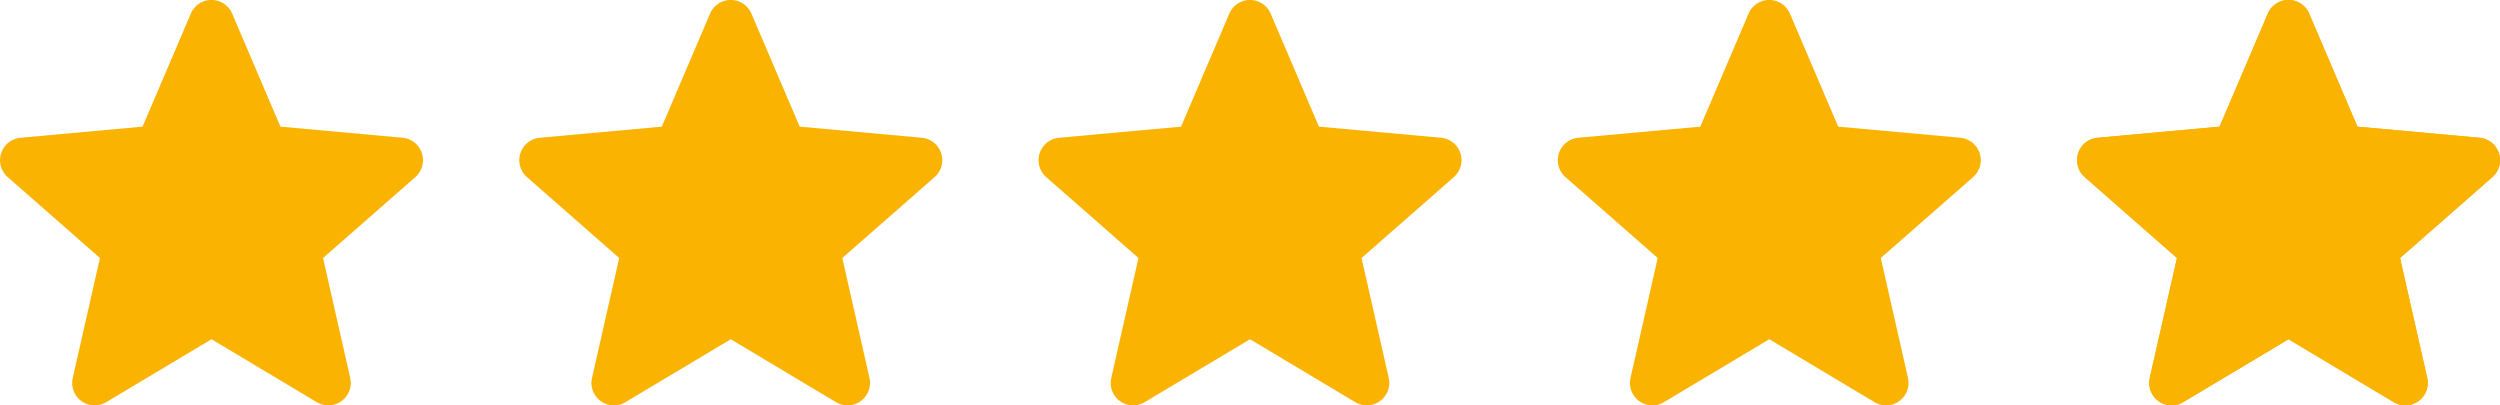 <svg xmlns="http://www.w3.org/2000/svg" width="60.977" height="9.887" viewBox="0 0 60.977 9.887">
  <g id="star" transform="translate(-92 -144.888)">
    <path id="star-2" data-name="star" d="M10.29,4.228a.547.547,0,0,0-.472-.377L6.84,3.58,5.663.824a.548.548,0,0,0-1.009,0L3.477,3.58.5,3.851a.549.549,0,0,0-.311.96L2.438,6.784,1.775,9.708a.547.547,0,0,0,.815.592L5.159,8.765,7.726,10.3a.548.548,0,0,0,.816-.592L7.879,6.784,10.13,4.811a.549.549,0,0,0,.161-.583Zm0,0" transform="translate(104.665 144.397)" fill="#fab300"/>
    <path id="star-3" data-name="star" d="M10.29,4.228a.547.547,0,0,0-.472-.377L6.84,3.58,5.663.824a.548.548,0,0,0-1.009,0L3.477,3.58.5,3.851a.549.549,0,0,0-.311.96L2.438,6.784,1.775,9.708a.547.547,0,0,0,.815.592L5.159,8.765,7.726,10.3a.548.548,0,0,0,.816-.592L7.879,6.784,10.13,4.811a.549.549,0,0,0,.161-.583Zm0,0" transform="translate(92 144.397)" fill="#fab300"/>
    <path id="star-4" data-name="star" d="M10.29,4.228a.547.547,0,0,0-.472-.377L6.84,3.58,5.663.824a.548.548,0,0,0-1.009,0L3.477,3.58.5,3.851a.549.549,0,0,0-.311.96L2.438,6.784,1.775,9.708a.547.547,0,0,0,.815.592L5.159,8.765,7.726,10.3a.548.548,0,0,0,.816-.592L7.879,6.784,10.13,4.811a.549.549,0,0,0,.161-.583Zm0,0" transform="translate(117.33 144.397)" fill="#fab300"/>
    <path id="star-5" data-name="star" d="M10.29,4.228a.547.547,0,0,0-.472-.377L6.84,3.58,5.663.824a.548.548,0,0,0-1.009,0L3.477,3.58.5,3.851a.549.549,0,0,0-.311.96L2.438,6.784,1.775,9.708a.547.547,0,0,0,.815.592L5.159,8.765,7.726,10.3a.548.548,0,0,0,.816-.592L7.879,6.784,10.13,4.811a.549.549,0,0,0,.161-.583Zm0,0" transform="translate(129.995 144.397)" fill="#fab300"/>
    <path id="star-6" data-name="star" d="M10.29,4.228a.547.547,0,0,0-.472-.377L6.84,3.58,5.663.824a.548.548,0,0,0-1.009,0L3.477,3.58.5,3.851a.549.549,0,0,0-.311.96L2.438,6.784,1.775,9.708a.547.547,0,0,0,.815.592L5.159,8.765,7.726,10.3a.548.548,0,0,0,.816-.592L7.879,6.784,10.13,4.811a.549.549,0,0,0,.161-.583Zm0,0" transform="translate(142.66 144.397)" fill="#fab300"/>
    <path id="star-7" data-name="star" d="M10.29,4.228a.547.547,0,0,0-.472-.377L6.84,3.58,5.663.824a.548.548,0,0,0-1.009,0L3.477,3.58.5,3.851a.549.549,0,0,0-.311.96L2.438,6.784,1.775,9.708a.547.547,0,0,0,.815.592L5.159,8.765,7.726,10.3a.548.548,0,0,0,.816-.592L7.879,6.784,10.13,4.811a.549.549,0,0,0,.161-.583Zm0,0" transform="translate(142.66 144.397)" fill="#fab300"/>
  </g>
</svg>
